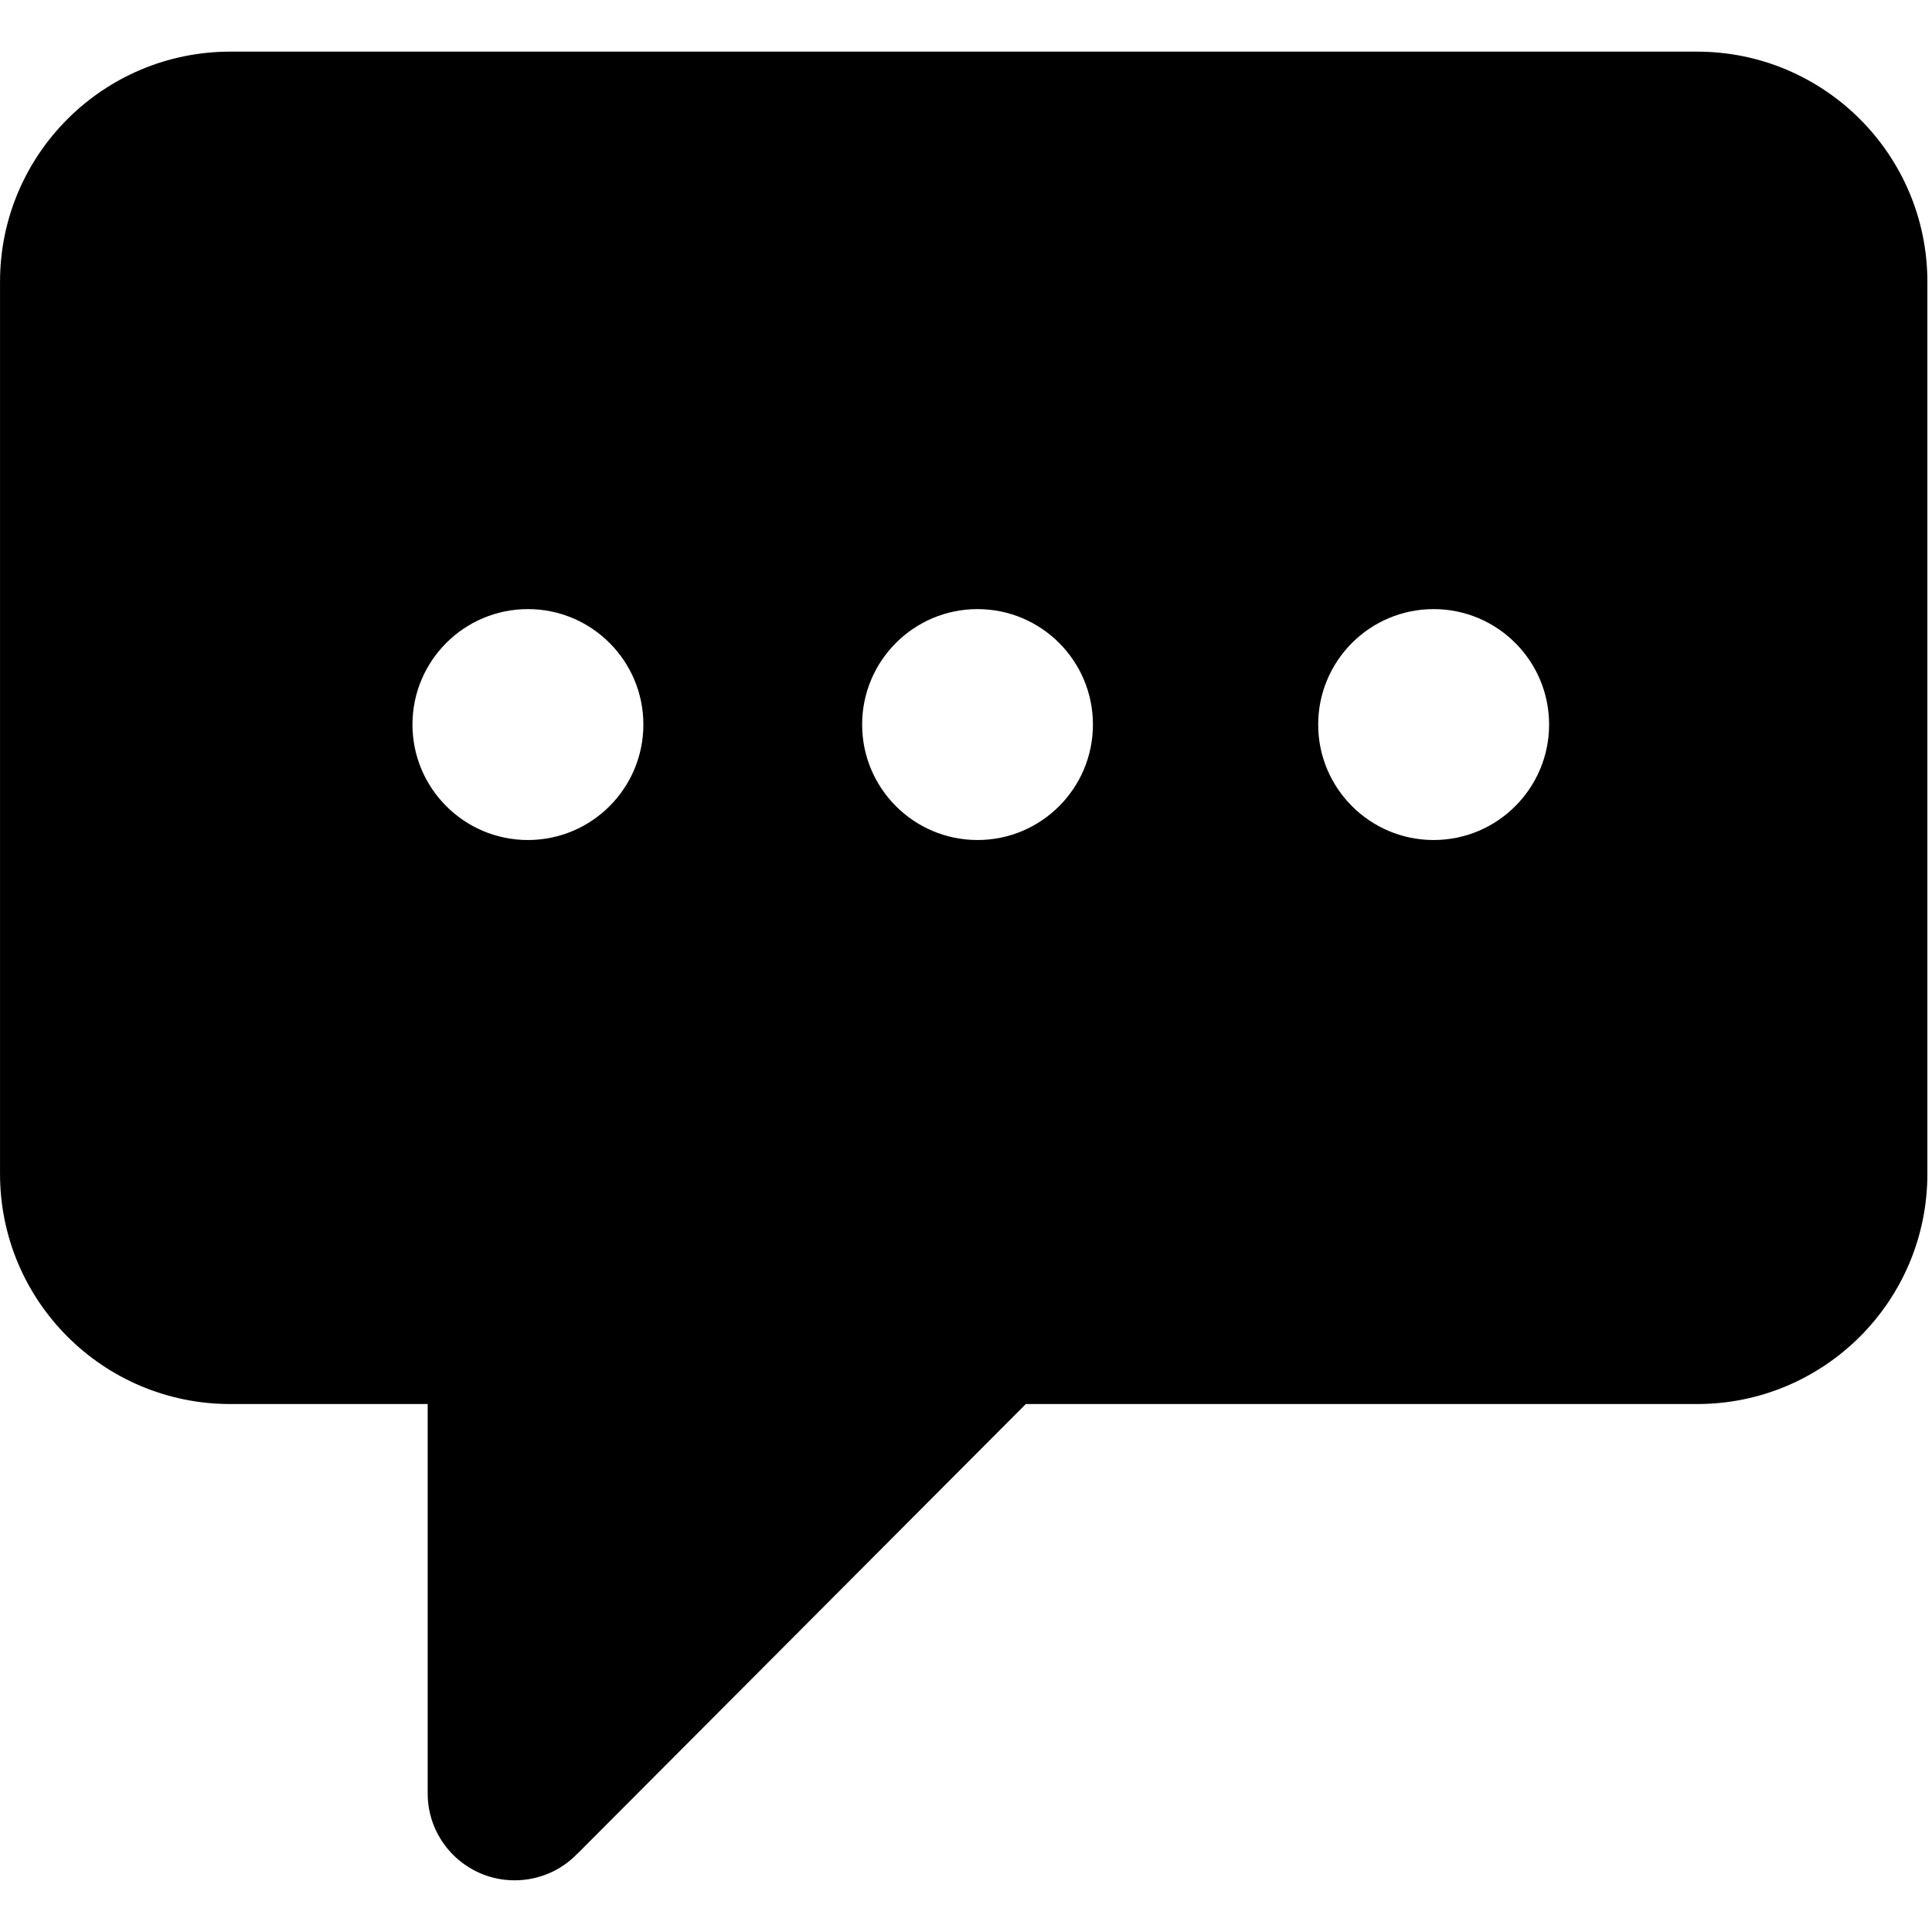 <svg xmlns="http://www.w3.org/2000/svg" xmlns:xlink="http://www.w3.org/1999/xlink" version="1.1" id="Layer_1" x="0px" y="0px" width="100px" height="100px" viewBox="-27.707 -20.531 100 100" enable-background="new -27.707 -20.531 100 100" xml:space="preserve">
<path fill="#000000" d="M60.132-17.858h-75.917c-6.584,0-11.921,5.337-11.921,11.913v46.169c0,6.588,5.337,11.918,11.921,11.918  H-5.57v20.158c0,2.479,2.016,4.494,4.5,4.494c1.27,0,2.418-0.523,3.233-1.365h0.006l23.22-23.287h34.744  c6.582,0,11.921-5.33,11.921-11.918V-5.945C72.053-12.521,66.714-17.858,60.132-17.858z M-0.382,22.948  c-3.299,0-5.976-2.677-5.976-5.976c0-3.299,2.677-5.976,5.976-5.976c3.299,0,5.976,2.677,5.976,5.976  C5.594,20.27,2.917,22.948-0.382,22.948z M22.89,22.948c-3.299,0-5.973-2.677-5.973-5.976c0-3.299,2.674-5.976,5.973-5.976  c3.299,0,5.973,2.677,5.973,5.976C28.863,20.27,26.189,22.948,22.89,22.948z M46.498,22.948c-3.299,0-5.976-2.677-5.976-5.976  c0-3.299,2.677-5.976,5.976-5.976s5.976,2.677,5.976,5.976C52.474,20.27,49.797,22.948,46.498,22.948z"/>
</svg>